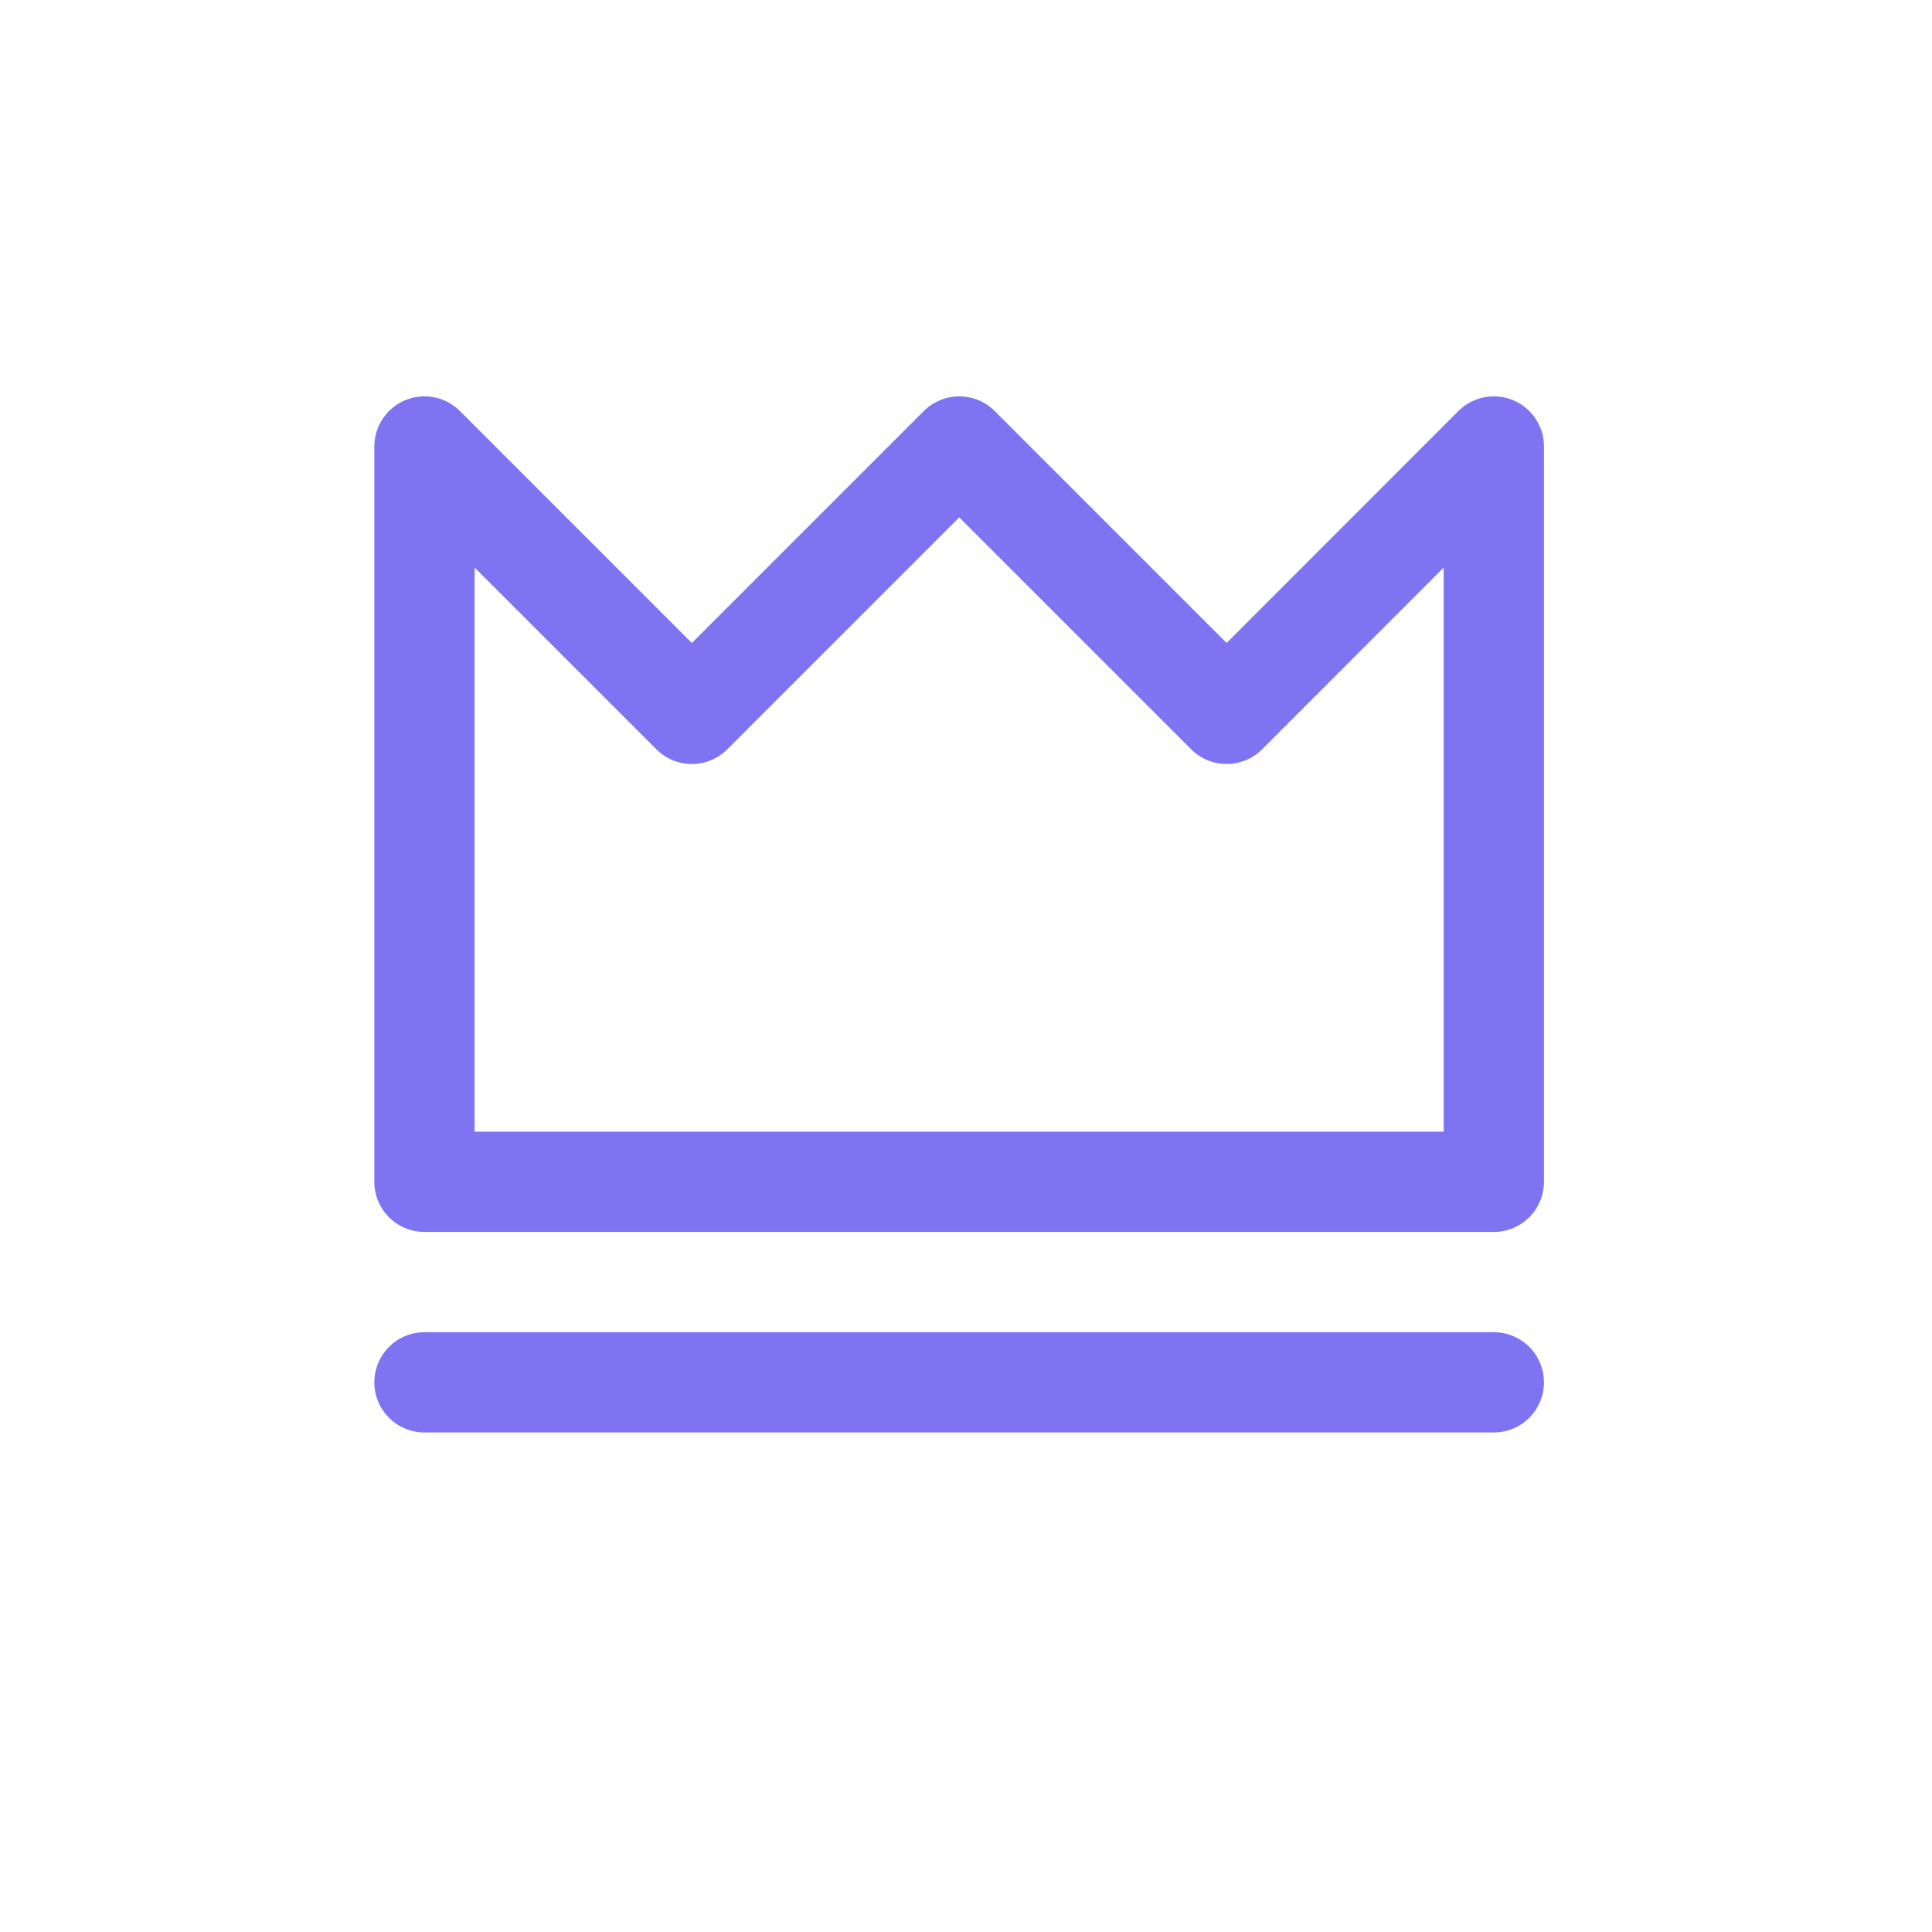 <svg width="45" height="45" viewBox="0 0 10 9" fill="none" xmlns="http://www.w3.org/2000/svg">
<path d="M2.197 6.655H7.732M2.197 1.811V5.617H7.732V1.811L6.349 3.195L4.965 1.811L3.581 3.195L2.197 1.811Z" stroke="#7E74F1" stroke-width="0.519" stroke-linecap="round" stroke-linejoin="round"/>
</svg>
